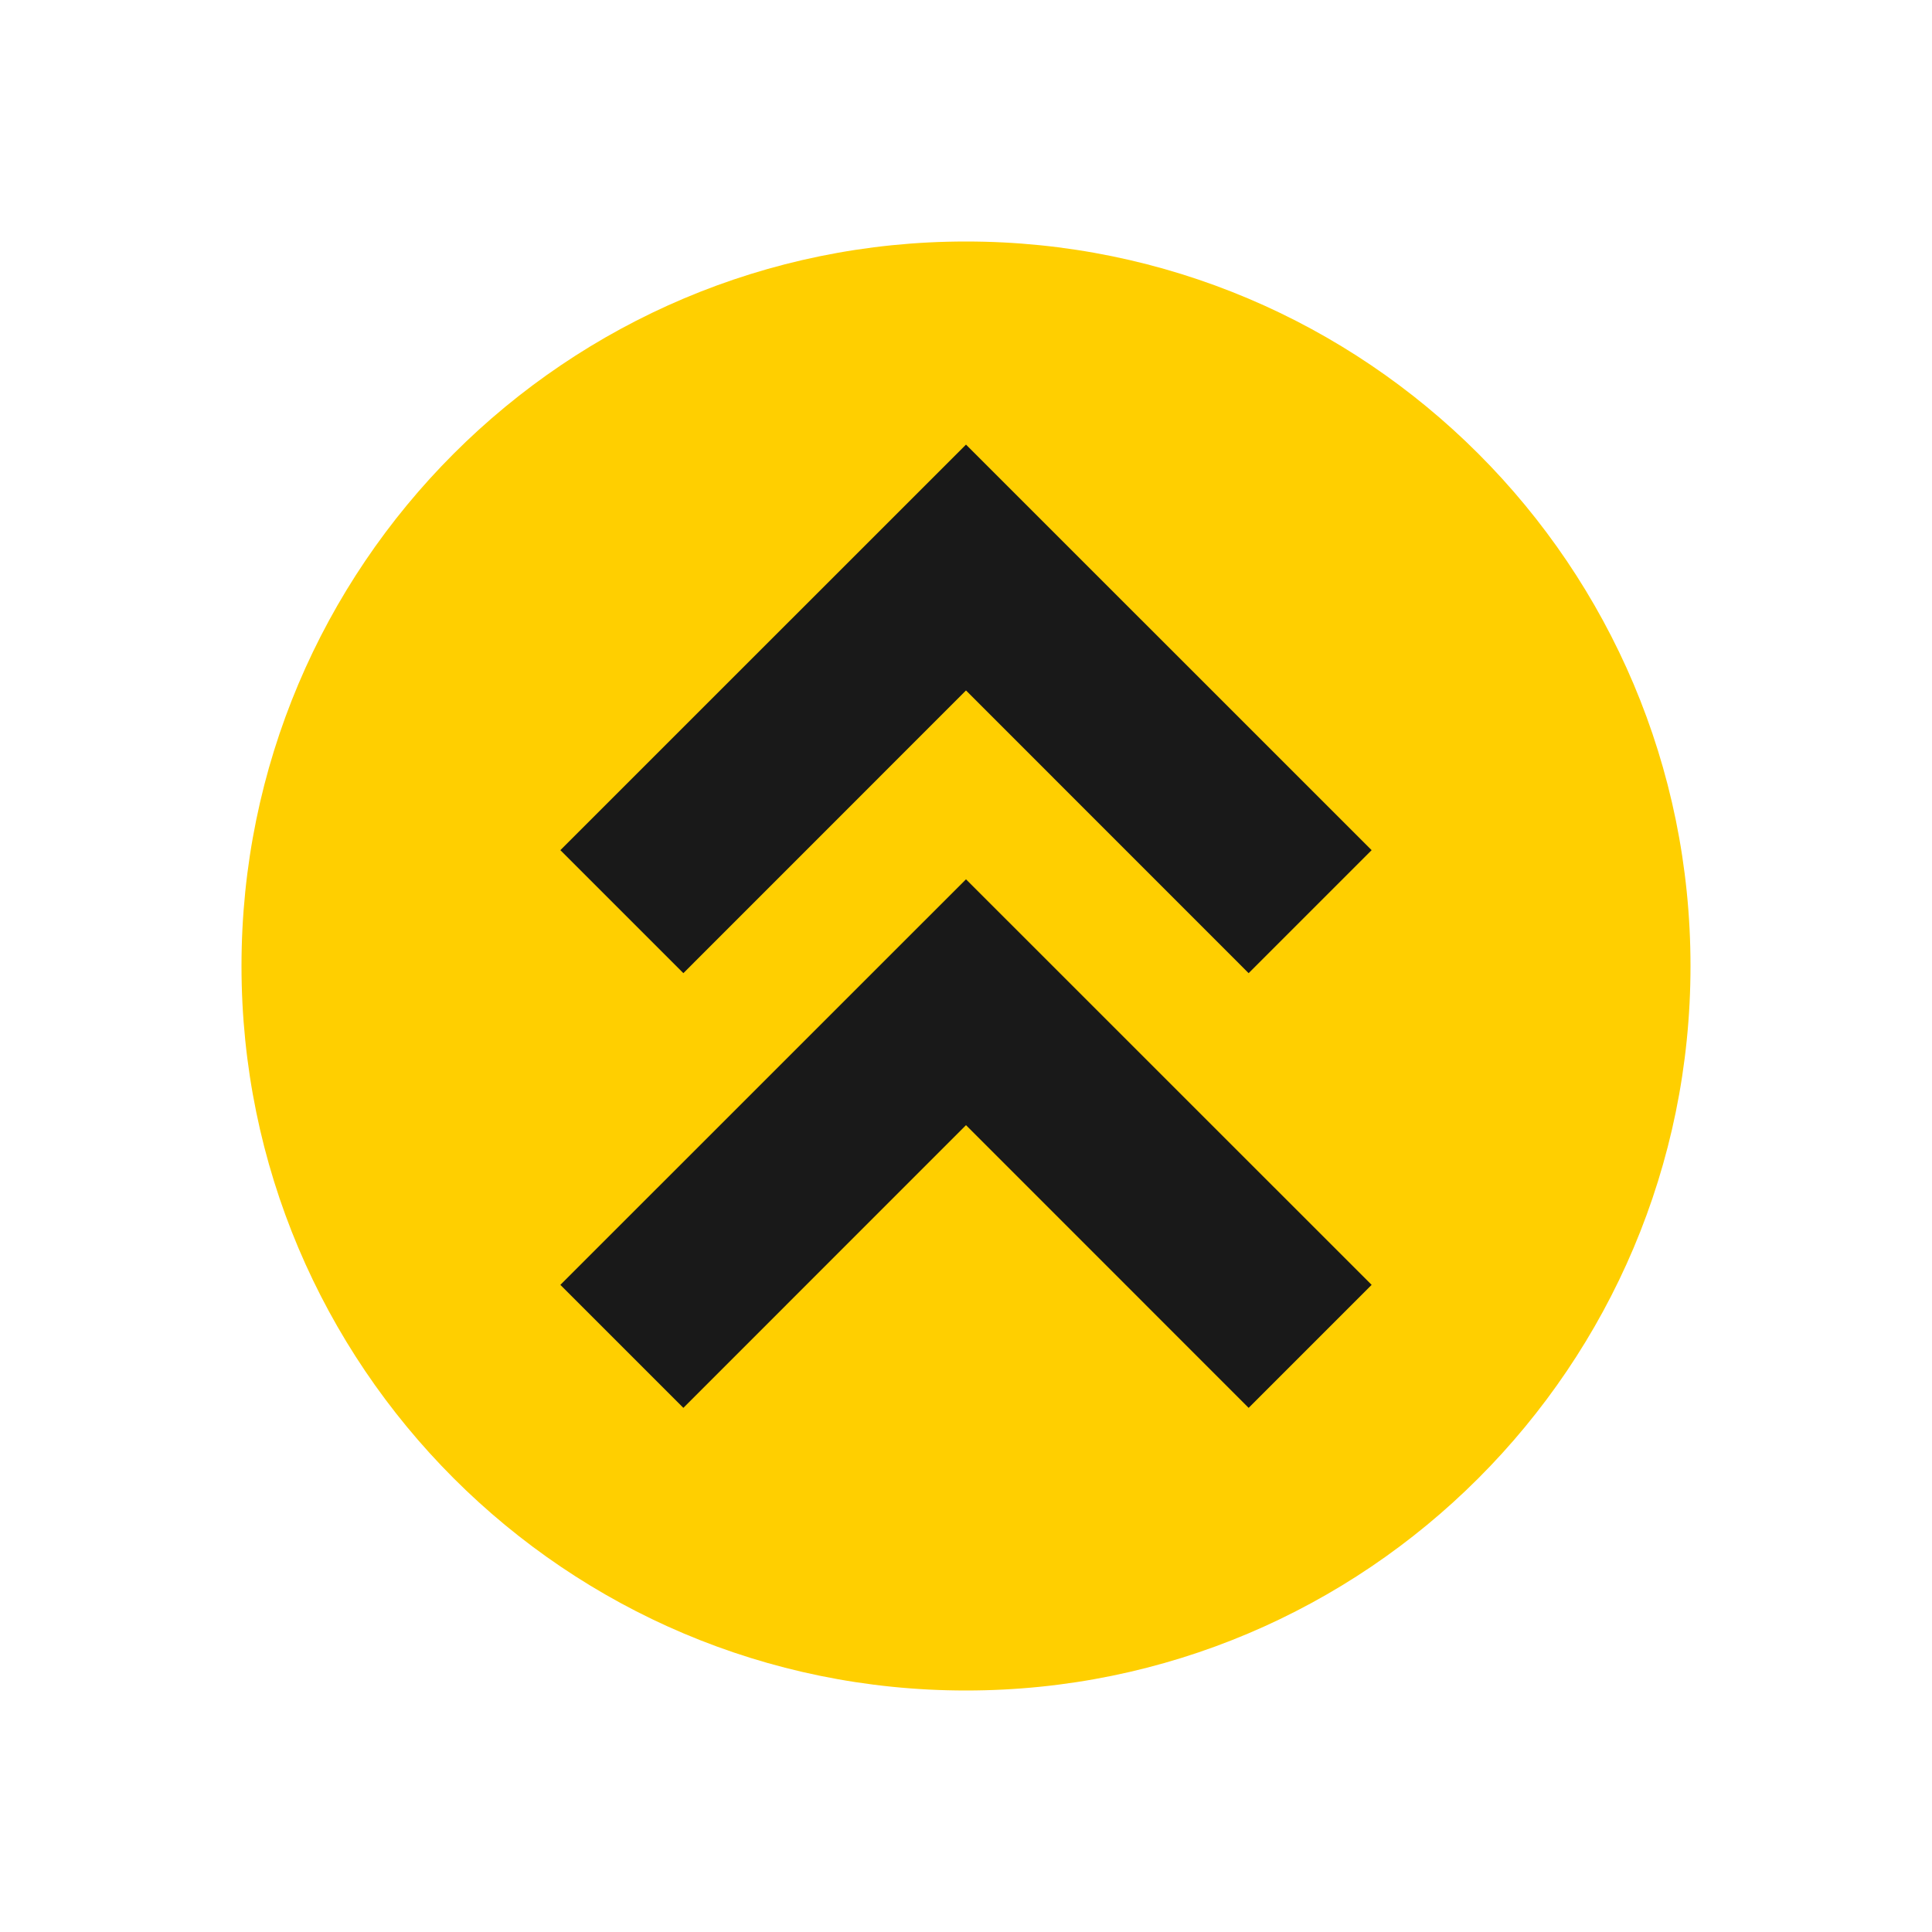 <svg viewBox="0 0 24 24" xmlns="http://www.w3.org/2000/svg">
  <path
    d="M21 12C21 7.029 16.971 3 12 3C7.029 3 3 7.029 3 12C3 16.971 7.029 21 12 21C16.971 21 21 16.971 21 12Z"
    fill="#FFCF00"
  />
  <path
    d="M12 13.977L8.489 17.489L6.961 15.961L12 10.923L17.039 15.961L15.511 17.489L12 13.977ZM12 8.577L8.489 12.089L6.961 10.561L12 5.523L17.039 10.561L15.511 12.089L12 8.577Z"
    fill="#191919"
  />
</svg>
